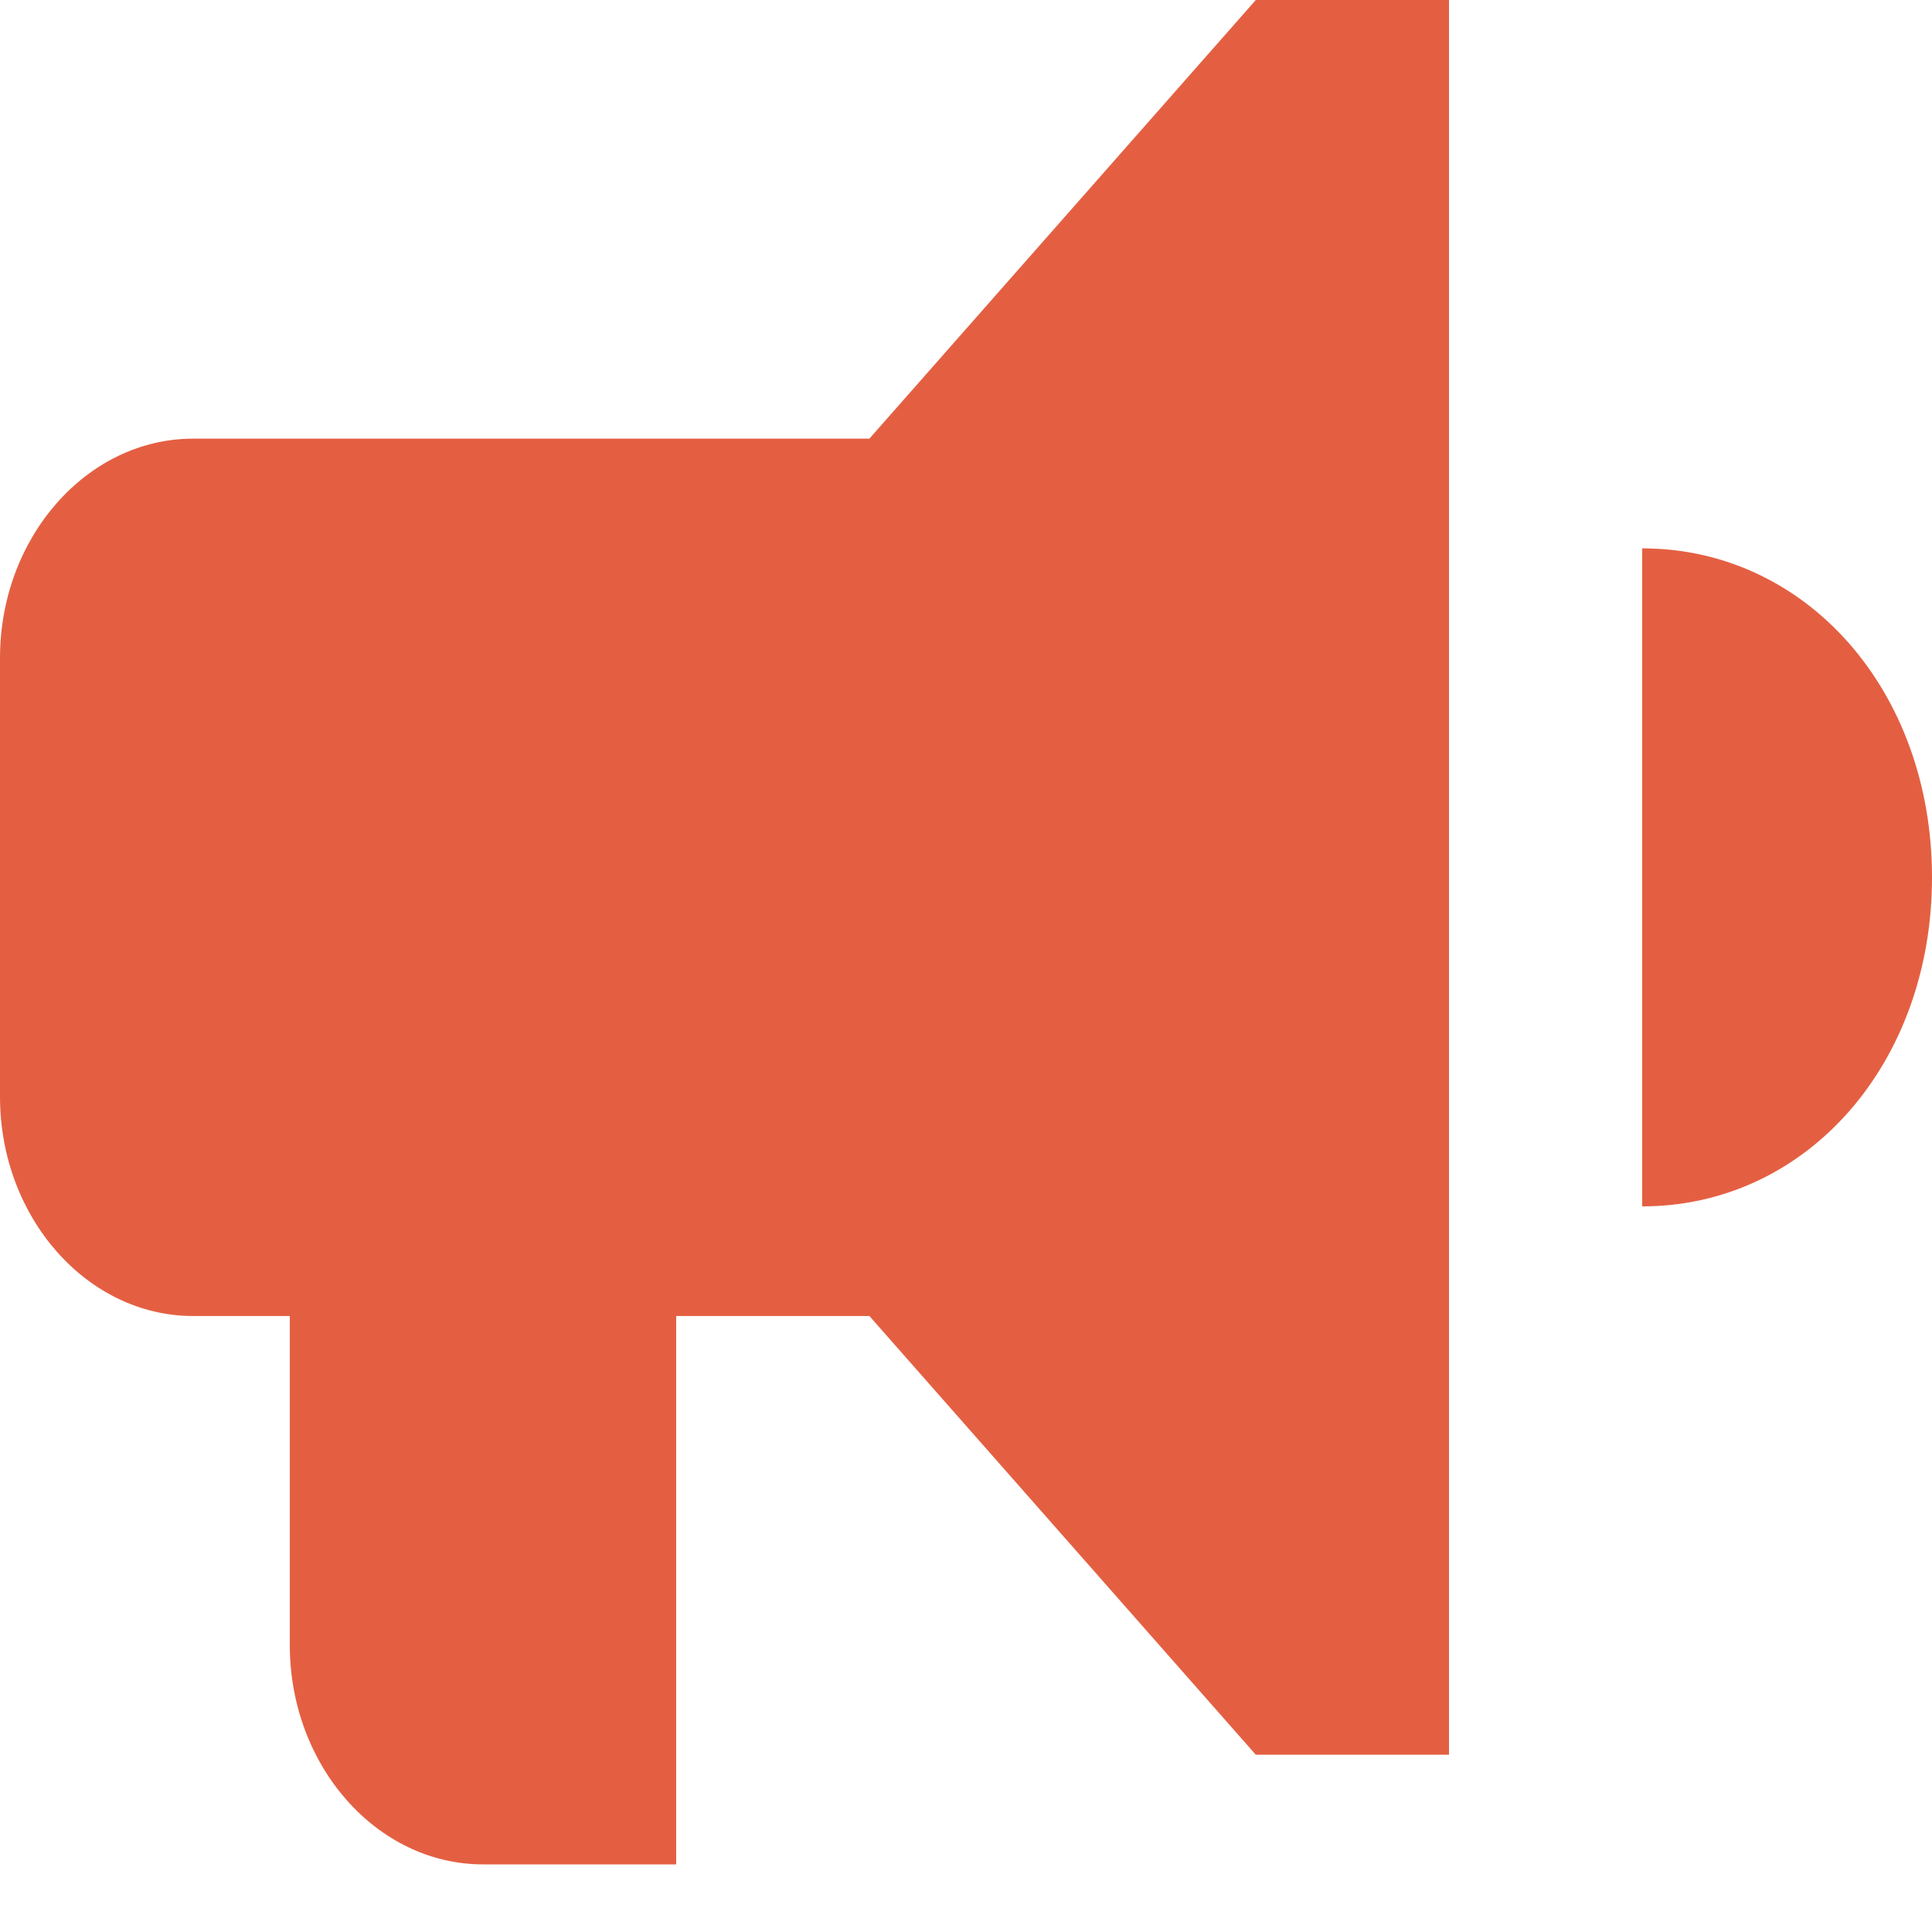 <svg width="24" height="24" viewBox="0 0 24 24" fill="none" xmlns="http://www.w3.org/2000/svg">
<path d="M20.4 6.812V14.986C22.44 14.986 24 13.215 24 10.899C24 8.583 22.44 6.812 20.4 6.812ZM10.8 5.449H2.4C1.08 5.449 0 6.676 0 8.174V13.624C0 15.122 1.08 16.348 2.4 16.348H3.6V20.436C3.6 21.934 4.68 23.16 6 23.16H8.4V16.348H10.8L15.6 21.798H18V0H15.6L10.8 5.449Z" fill="#E45F42"/>
</svg>
